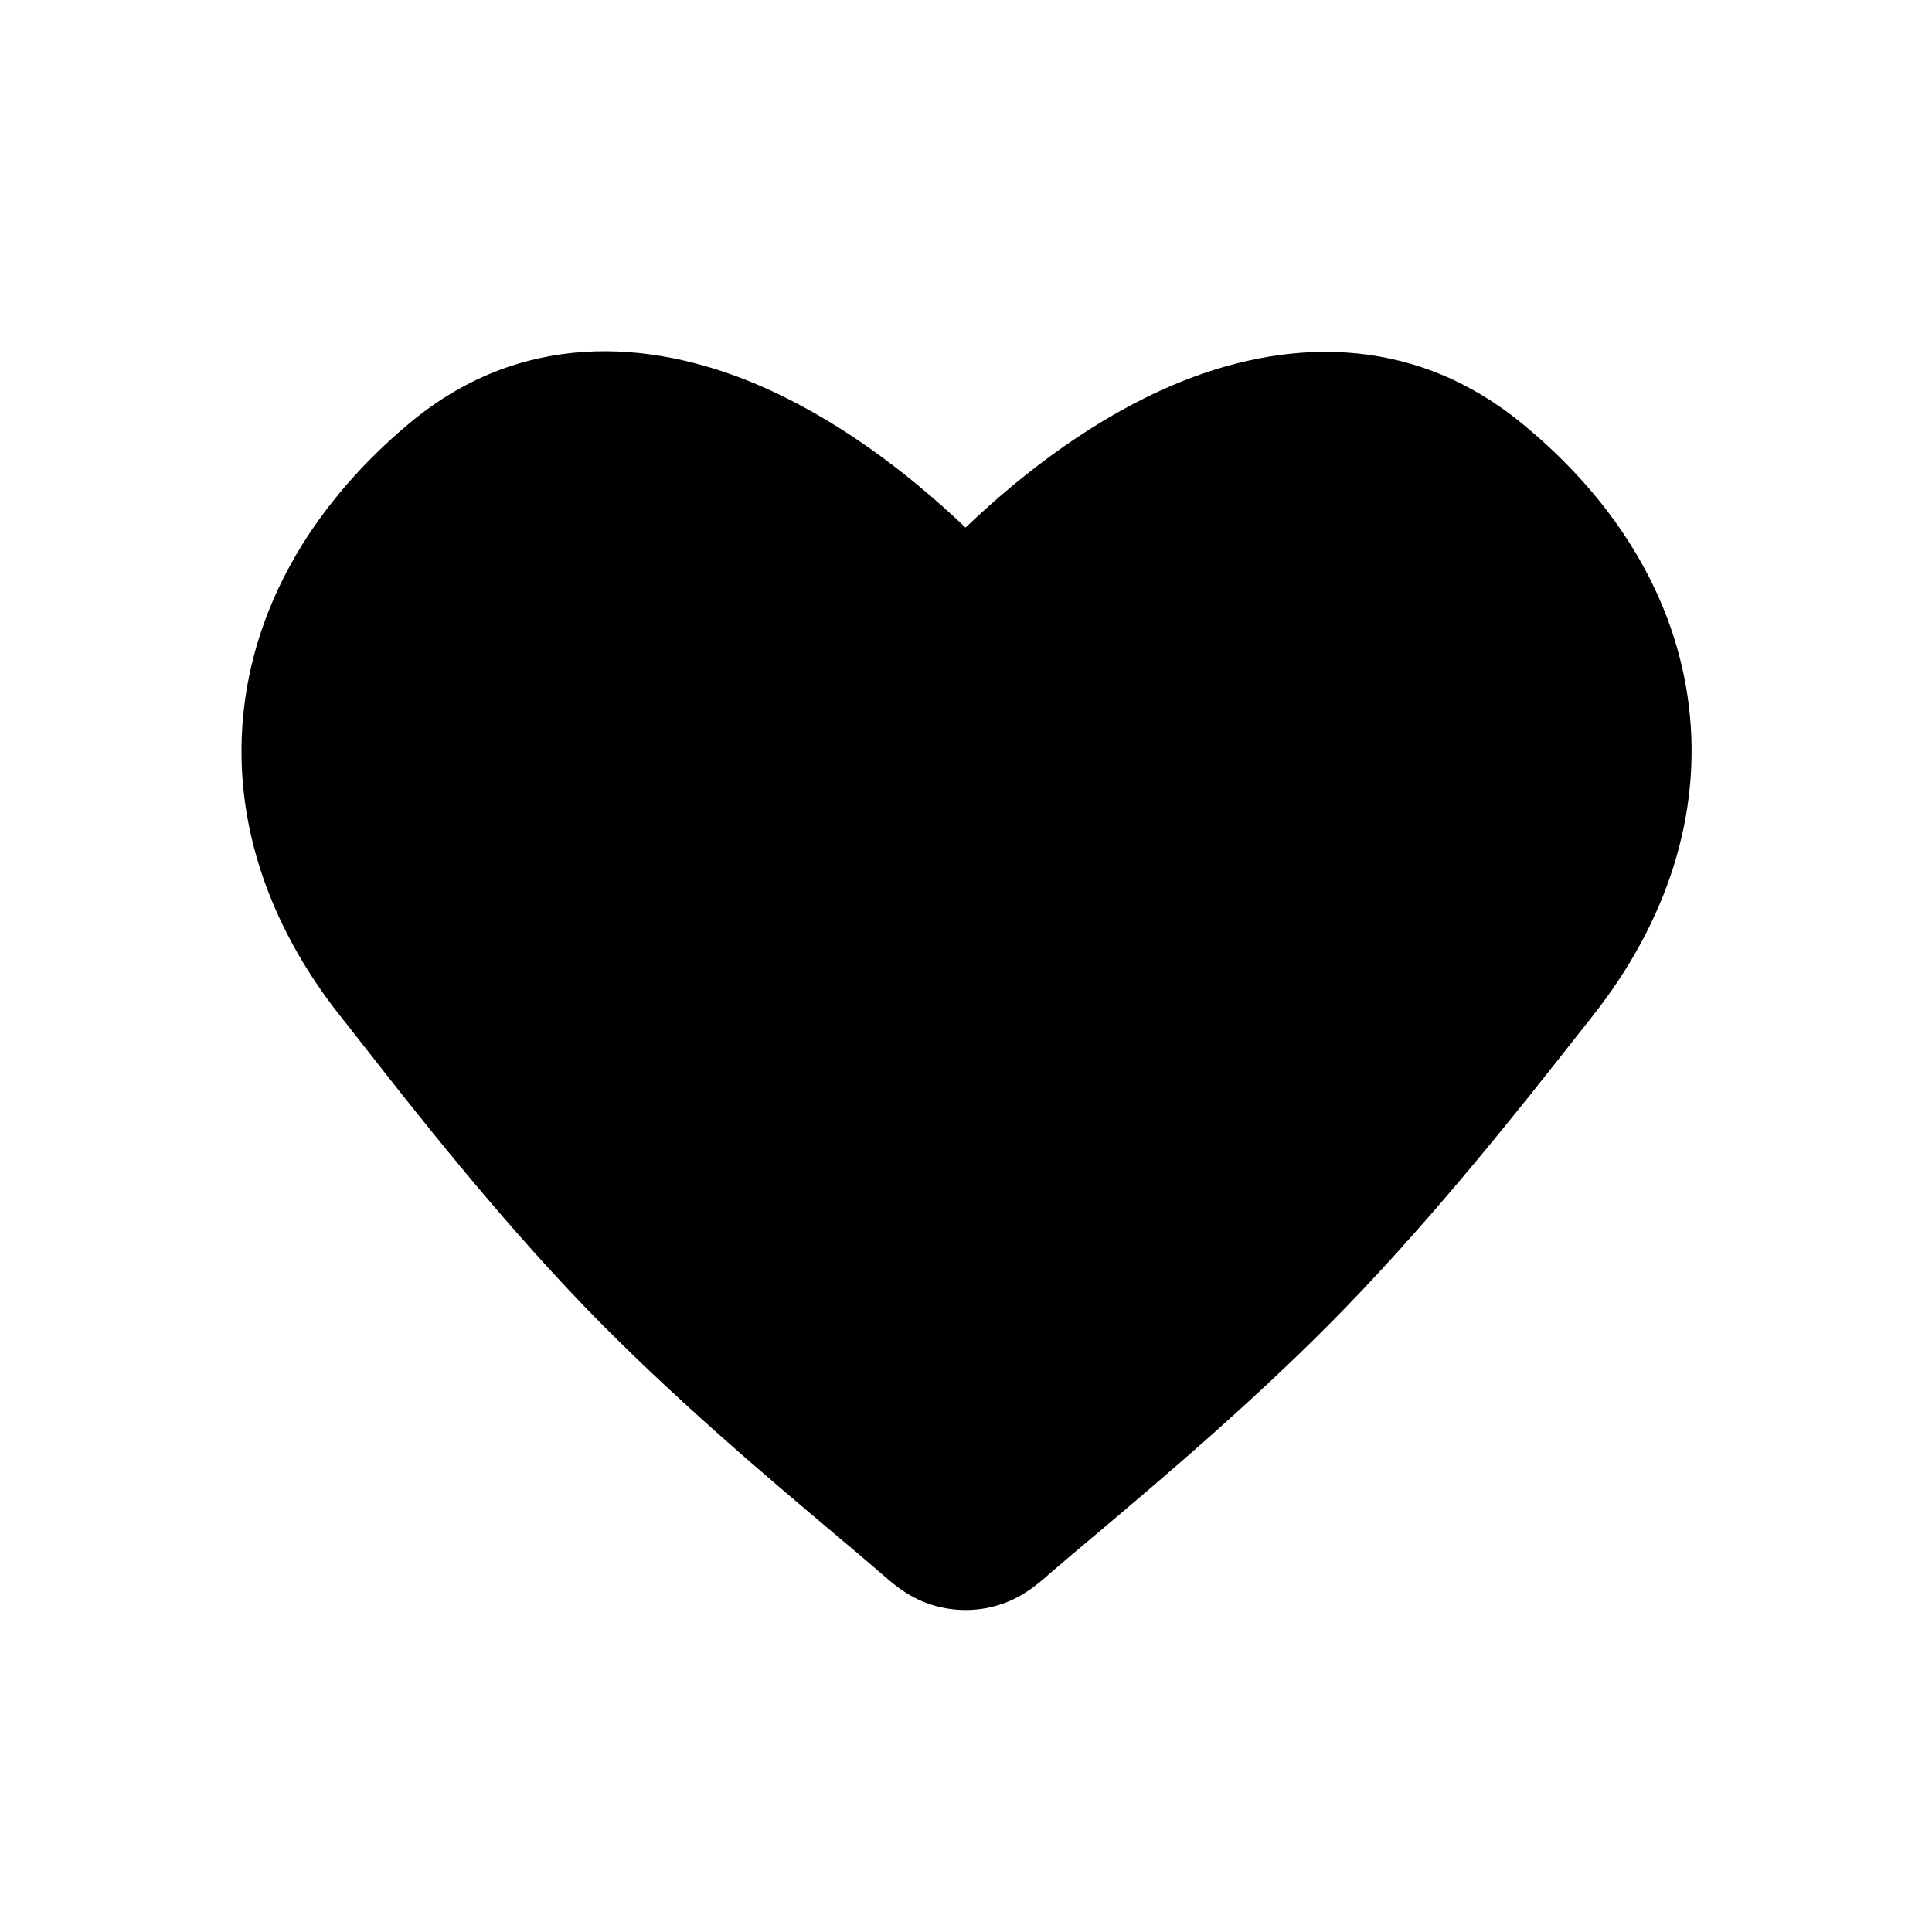 <svg width="24" height="24" viewBox="0 0 24 24" fill="none" xmlns="http://www.w3.org/2000/svg">
<path d="M9.401 4.775C10.358 5.181 11.249 5.843 11.994 6.554C12.736 5.845 13.621 5.186 14.575 4.782C15.913 4.215 17.504 4.117 18.897 5.253C20.078 6.216 20.818 7.433 20.98 8.772C21.143 10.114 20.709 11.452 19.784 12.621C19.718 12.704 19.646 12.796 19.566 12.897C18.93 13.705 17.872 15.051 16.707 16.252C15.639 17.354 14.387 18.409 13.589 19.082C13.38 19.257 13.203 19.407 13.067 19.524L13.054 19.536C12.994 19.588 12.912 19.66 12.832 19.719C12.734 19.791 12.587 19.886 12.39 19.943C12.133 20.019 11.857 20.019 11.599 19.943C11.402 19.886 11.255 19.791 11.157 19.719C11.077 19.66 10.995 19.588 10.935 19.536L10.922 19.524C10.786 19.406 10.606 19.256 10.396 19.078C9.597 18.406 8.345 17.353 7.281 16.251C6.164 15.094 5.151 13.799 4.514 12.986C4.408 12.85 4.312 12.727 4.227 12.621C3.302 11.452 2.872 10.119 3.033 8.78C3.193 7.446 3.924 6.232 5.081 5.262C6.462 4.104 8.063 4.208 9.401 4.775Z" fill="black"/>
</svg>
